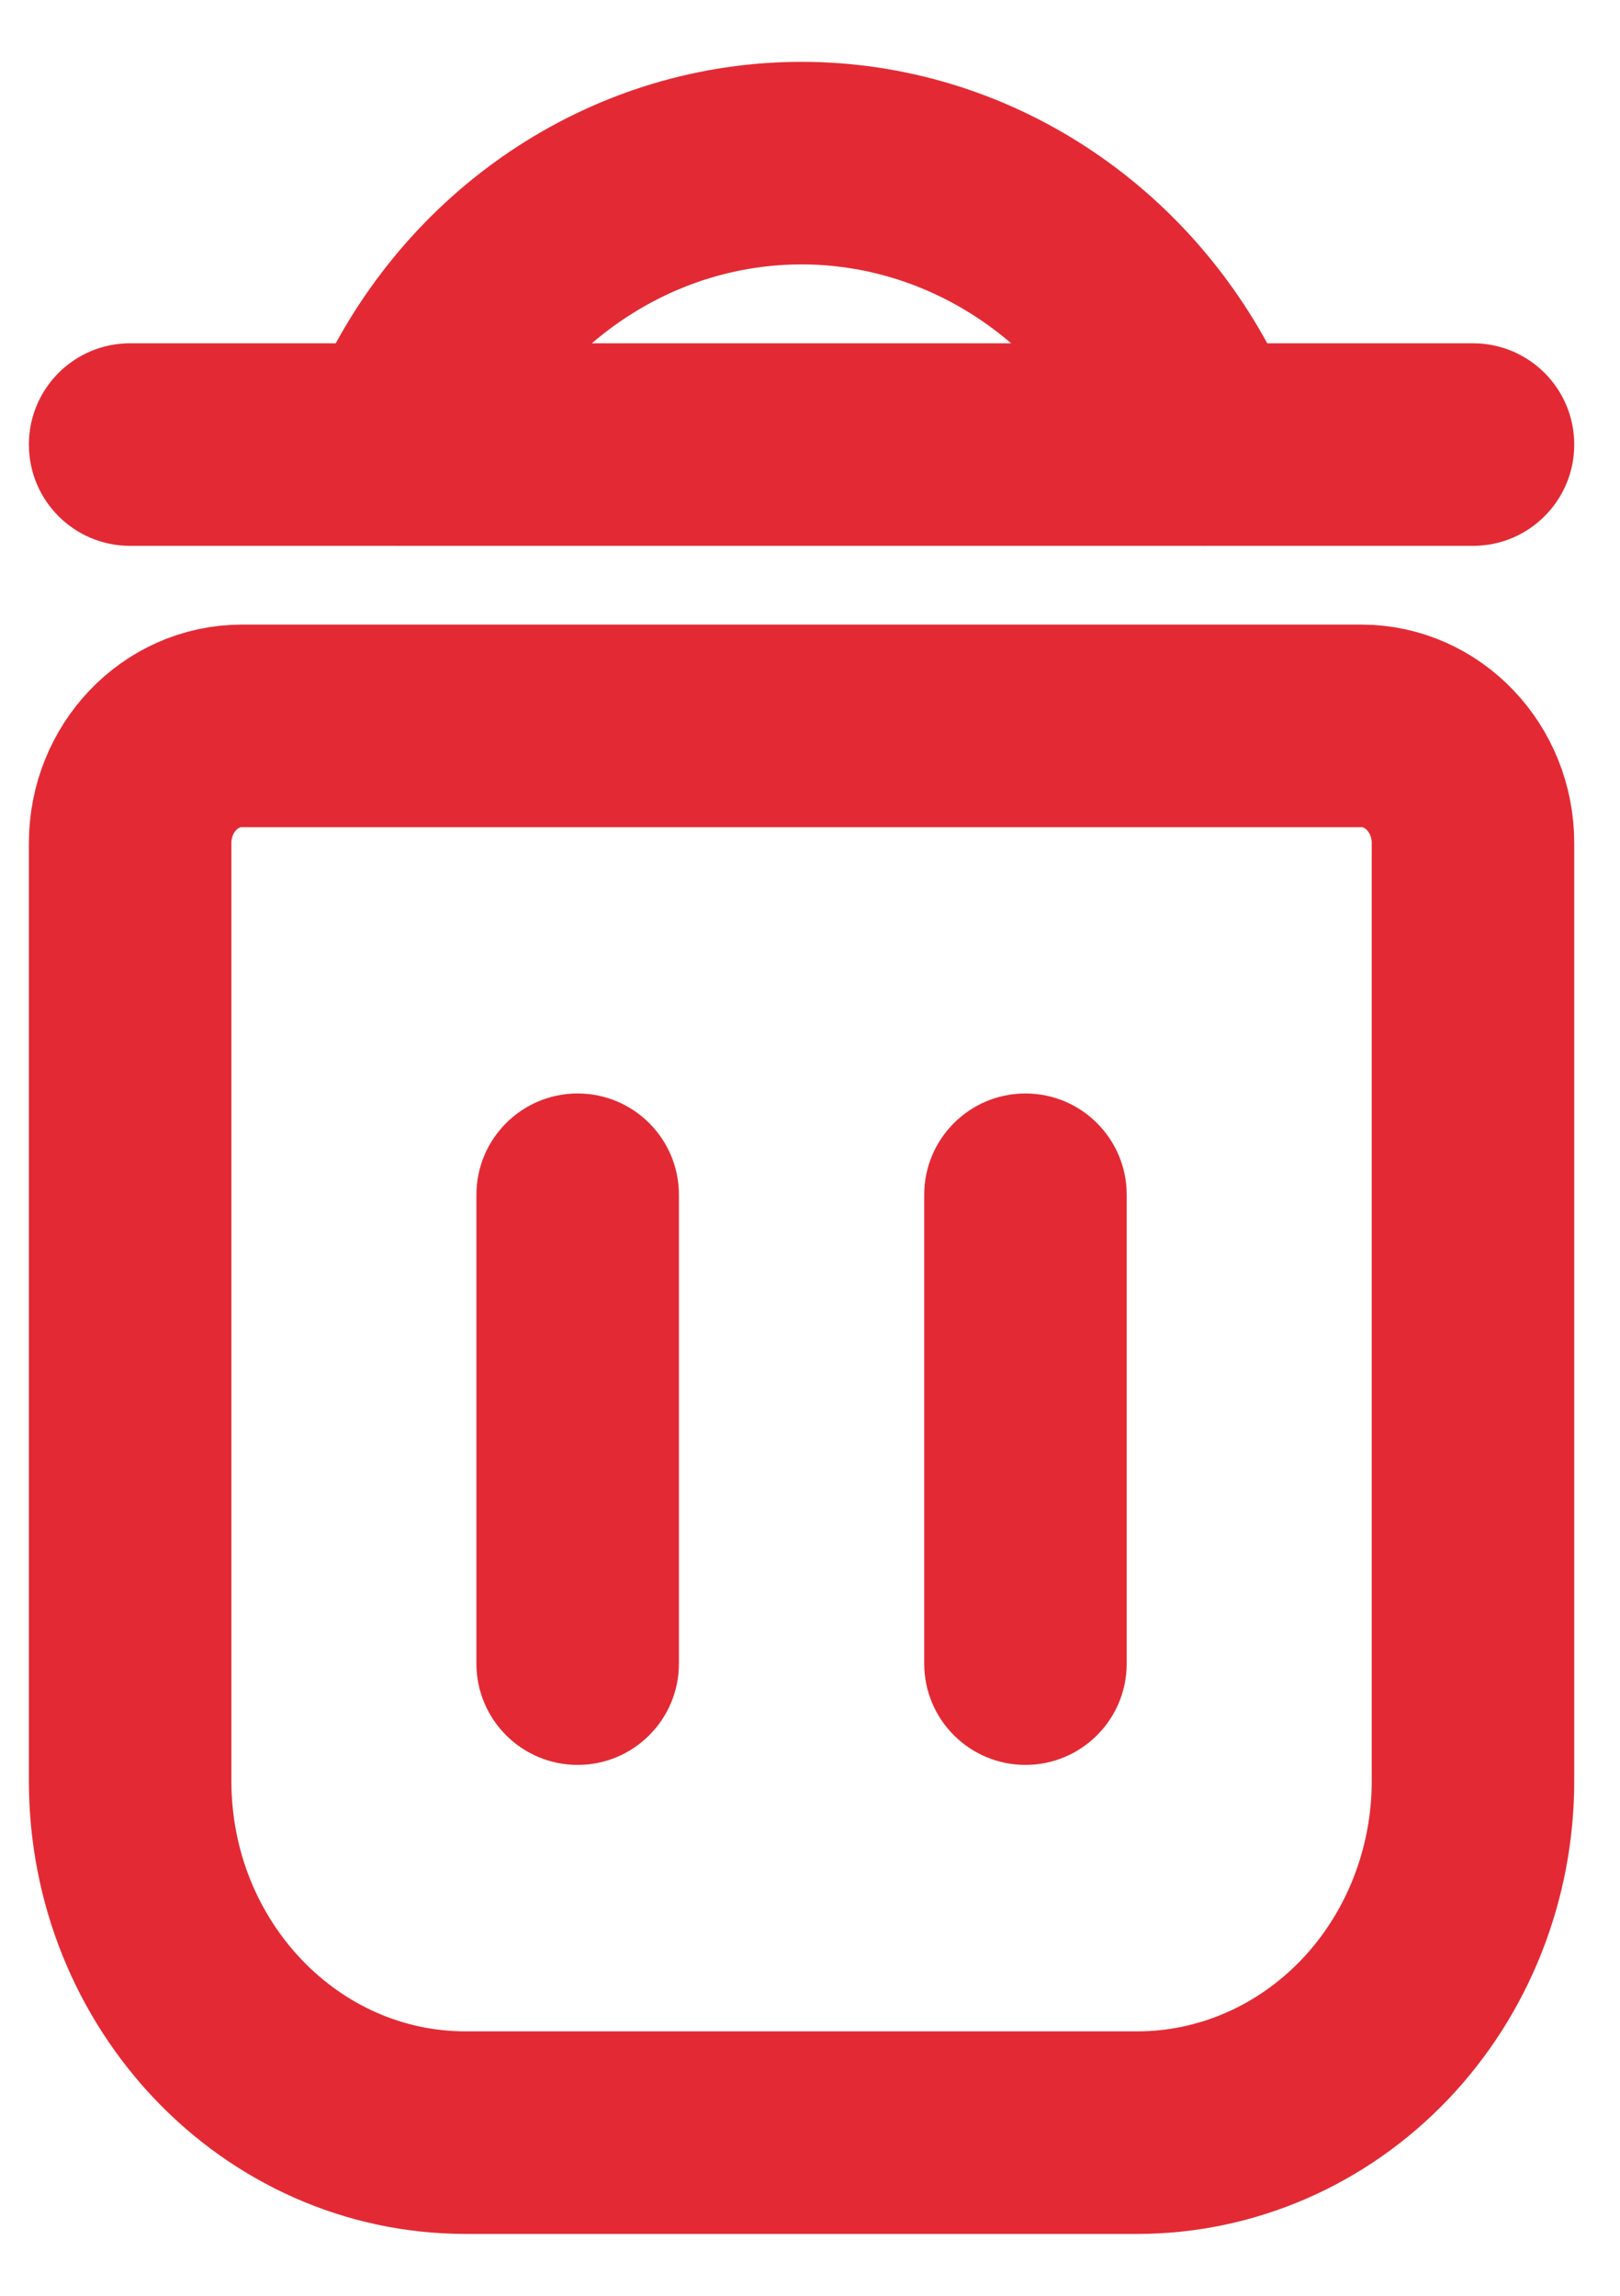 <svg width="12" height="17" viewBox="0 0 12 17" fill="none" xmlns="http://www.w3.org/2000/svg">
<path fill-rule="evenodd" clip-rule="evenodd" d="M10.083 5.375H1.792C1.335 5.375 0.964 5.764 0.964 6.243V13.188C0.964 14.626 2.077 15.792 3.45 15.792H8.424C9.084 15.792 9.717 15.517 10.183 15.029C10.649 14.541 10.911 13.878 10.911 13.188V6.243C10.911 5.764 10.54 5.375 10.083 5.375Z" stroke="#E32A34" stroke-width="1.5" stroke-linecap="round" stroke-linejoin="round"/>
<path fill-rule="evenodd" clip-rule="evenodd" d="M8.922 3.292L8.816 3.072C8.271 1.93 7.156 1.208 5.937 1.208C4.718 1.208 3.603 1.93 3.058 3.072L2.953 3.292H8.922Z" stroke="#E32A34" stroke-width="1.5" stroke-linecap="round" stroke-linejoin="round"/>
<path d="M5.029 8.847C5.029 8.433 4.693 8.097 4.279 8.097C3.865 8.097 3.529 8.433 3.529 8.847H5.029ZM3.529 12.319C3.529 12.733 3.865 13.069 4.279 13.069C4.693 13.069 5.029 12.733 5.029 12.319H3.529ZM8.346 8.847C8.346 8.433 8.01 8.097 7.596 8.097C7.182 8.097 6.846 8.433 6.846 8.847H8.346ZM6.846 12.319C6.846 12.733 7.182 13.069 7.596 13.069C8.01 13.069 8.346 12.733 8.346 12.319H6.846ZM8.922 2.542C8.508 2.542 8.172 2.878 8.172 3.292C8.172 3.706 8.508 4.042 8.922 4.042V2.542ZM10.911 4.042C11.326 4.042 11.661 3.706 11.661 3.292C11.661 2.878 11.326 2.542 10.911 2.542V4.042ZM2.953 4.042C3.367 4.042 3.703 3.706 3.703 3.292C3.703 2.878 3.367 2.542 2.953 2.542V4.042ZM0.964 2.542C0.549 2.542 0.214 2.878 0.214 3.292C0.214 3.706 0.549 4.042 0.964 4.042V2.542ZM3.529 8.847V12.319H5.029V8.847H3.529ZM6.846 8.847V12.319H8.346V8.847H6.846ZM8.922 4.042H10.911V2.542H8.922V4.042ZM2.953 2.542H0.964V4.042H2.953V2.542Z" fill="#E32A34"/>
</svg>
